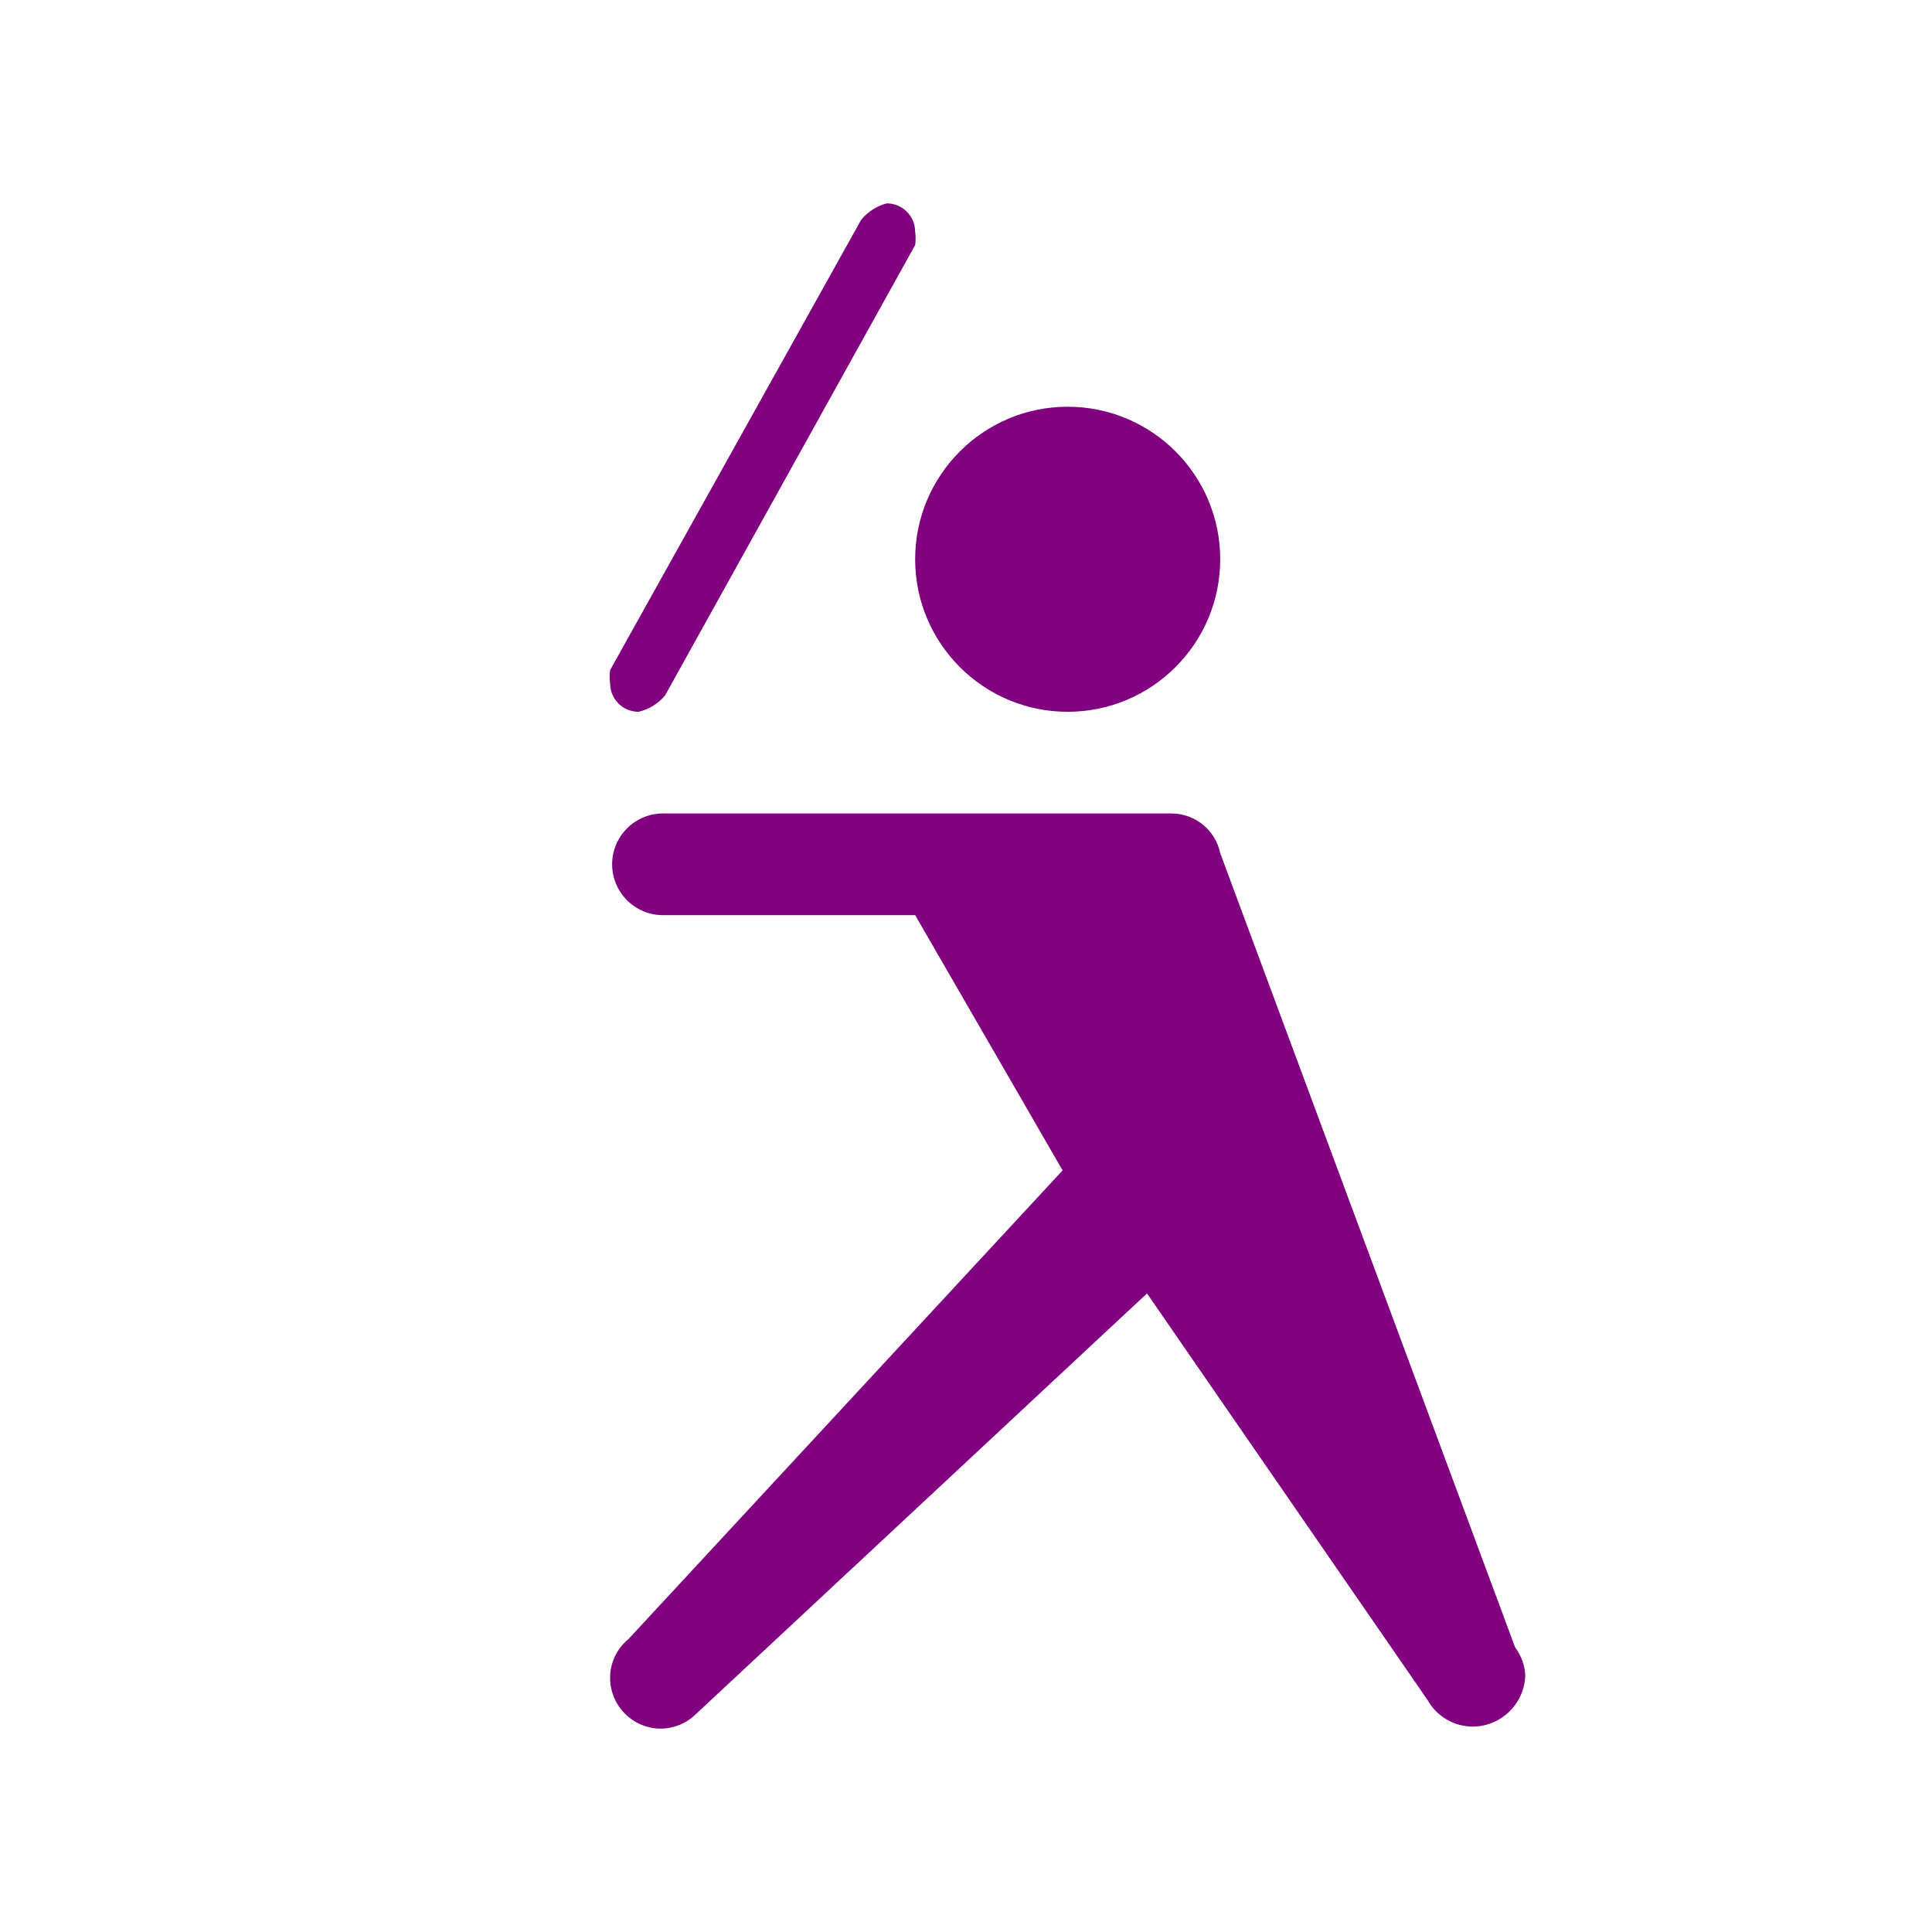 <svg xmlns="http://www.w3.org/2000/svg" viewBox="0 0 19 19" height="19" width="19"><title>baseball.svg</title><rect fill="none" x="0" y="0" width="19" height="19"></rect><path fill="#800080" transform="translate(2 2)" d="M10,3.5C10,4.328,9.328,5,8.5,5S7,4.328,7,3.5S7.672,2,8.5,2S10,2.672,10,3.5z M7,0.28C7,0.125,6.875,0,6.72,0
	c0,0,0,0,0,0C6.622,0.026,6.535,0.082,6.47,0.16L4,4.59C3.994,4.633,3.994,4.677,4,4.72C4,4.875,4.125,5,4.28,5
	c0.102-0.024,0.193-0.08,0.26-0.16L7,0.41C7.006,0.367,7.006,0.323,7,0.28z M12.9,14.2L12.9,14.2L10,6.39l0,0
	C9.953,6.163,9.752,6,9.52,6h-5c-0.276,0-0.5,0.224-0.5,0.5S4.244,7,4.52,7H7l1.45,2.51l-4.27,4.61l0,0
	C4.066,14.213,4,14.353,4,14.5C4,14.776,4.224,15,4.5,15c0.122-0.001,0.24-0.047,0.33-0.13l0,0l4.45-4.15l2.76,4l0,0
	c0.089,0.159,0.257,0.258,0.44,0.26c0.28,0,0.509-0.221,0.52-0.5C12.996,14.379,12.961,14.281,12.9,14.2z"></path></svg>